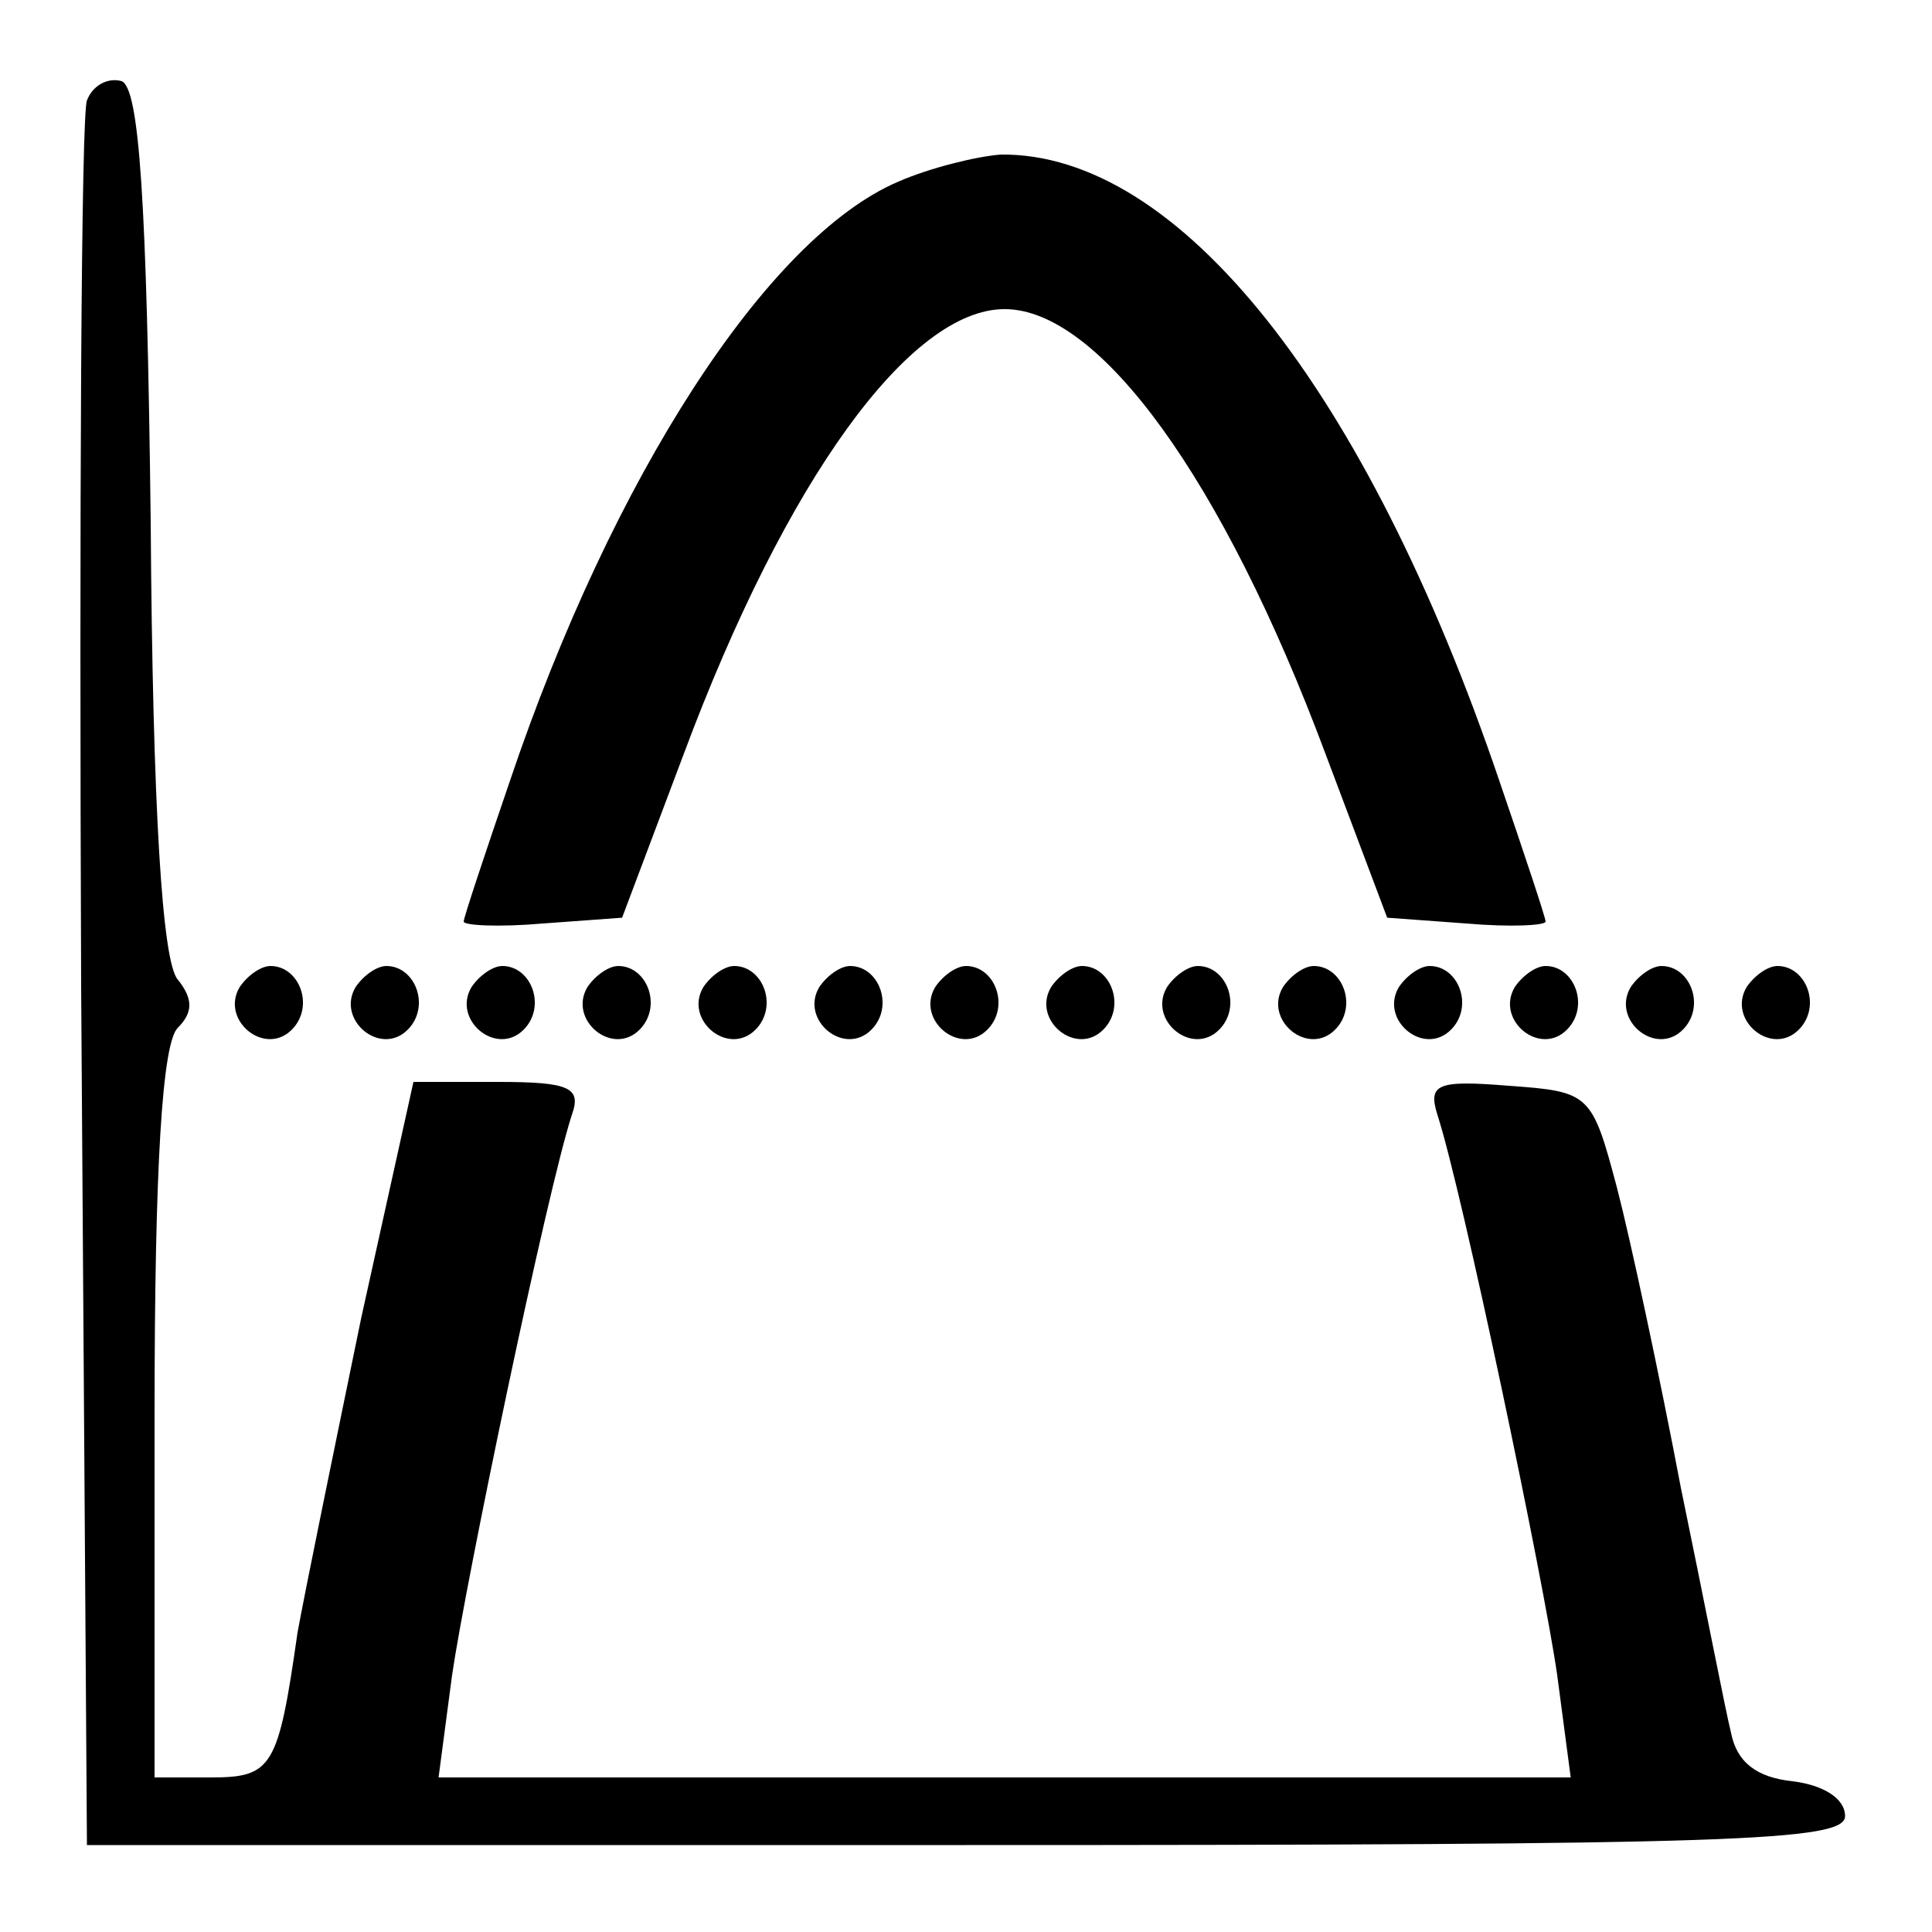 <?xml version="1.0" standalone="no"?>
<!DOCTYPE svg PUBLIC "-//W3C//DTD SVG 20010904//EN"
 "http://www.w3.org/TR/2001/REC-SVG-20010904/DTD/svg10.dtd">
<svg version="1.0" xmlns="http://www.w3.org/2000/svg"
 width="100pt" height="100pt" viewBox="0 0 100 100"
 preserveAspectRatio="xMidYMid meet">

<g transform="translate(0,100) scale(0.1,-0.1)"
fill="#000000" stroke="none">
<path d="M45 948 c-3 -7 -4 -213 -3 -458 l3 -445 455 0 c398 0 455 2 455 15 0
9 -11 16 -27 18 -19 2 -29 10 -32 25 -3 12 -14 69 -26 127 -11 58 -26 128 -33
155 -13 49 -14 50 -56 53 -37 3 -42 1 -37 -15 13 -40 55 -241 62 -290 l7 -53
-293 0 -293 0 7 53 c7 48 49 250 62 290 5 14 -1 17 -38 17 l-44 0 -27 -122
c-14 -68 -29 -141 -33 -163 -10 -70 -13 -75 -45 -75 l-29 0 0 188 c0 129 4
192 12 200 8 8 8 15 0 25 -8 9 -13 88 -14 237 -2 168 -6 224 -15 228 -7 2 -15
-2 -18 -10z"/>
<path d="M465 906 c-68 -29 -148 -153 -201 -310 -13 -38 -24 -71 -24 -73 0 -2
18 -3 41 -1 l41 3 32 85 c53 142 117 230 166 230 49 0 113 -88 166 -230 l32
-85 41 -3 c23 -2 41 -1 41 1 0 2 -11 35 -24 73 -69 203 -166 325 -258 324 -13
-1 -37 -7 -53 -14z"/>
<path d="M124 489 c-10 -17 13 -36 27 -22 12 12 4 33 -11 33 -5 0 -12 -5 -16
-11z"/>
<path d="M184 489 c-10 -17 13 -36 27 -22 12 12 4 33 -11 33 -5 0 -12 -5 -16
-11z"/>
<path d="M244 489 c-10 -17 13 -36 27 -22 12 12 4 33 -11 33 -5 0 -12 -5 -16
-11z"/>
<path d="M304 489 c-10 -17 13 -36 27 -22 12 12 4 33 -11 33 -5 0 -12 -5 -16
-11z"/>
<path d="M364 489 c-10 -17 13 -36 27 -22 12 12 4 33 -11 33 -5 0 -12 -5 -16
-11z"/>
<path d="M424 489 c-10 -17 13 -36 27 -22 12 12 4 33 -11 33 -5 0 -12 -5 -16
-11z"/>
<path d="M484 489 c-10 -17 13 -36 27 -22 12 12 4 33 -11 33 -5 0 -12 -5 -16
-11z"/>
<path d="M544 489 c-10 -17 13 -36 27 -22 12 12 4 33 -11 33 -5 0 -12 -5 -16
-11z"/>
<path d="M604 489 c-10 -17 13 -36 27 -22 12 12 4 33 -11 33 -5 0 -12 -5 -16
-11z"/>
<path d="M664 489 c-10 -17 13 -36 27 -22 12 12 4 33 -11 33 -5 0 -12 -5 -16
-11z"/>
<path d="M724 489 c-10 -17 13 -36 27 -22 12 12 4 33 -11 33 -5 0 -12 -5 -16
-11z"/>
<path d="M784 489 c-10 -17 13 -36 27 -22 12 12 4 33 -11 33 -5 0 -12 -5 -16
-11z"/>
<path d="M844 489 c-10 -17 13 -36 27 -22 12 12 4 33 -11 33 -5 0 -12 -5 -16
-11z"/>
<path d="M904 489 c-10 -17 13 -36 27 -22 12 12 4 33 -11 33 -5 0 -12 -5 -16
-11z"/>
</g>
</svg>
